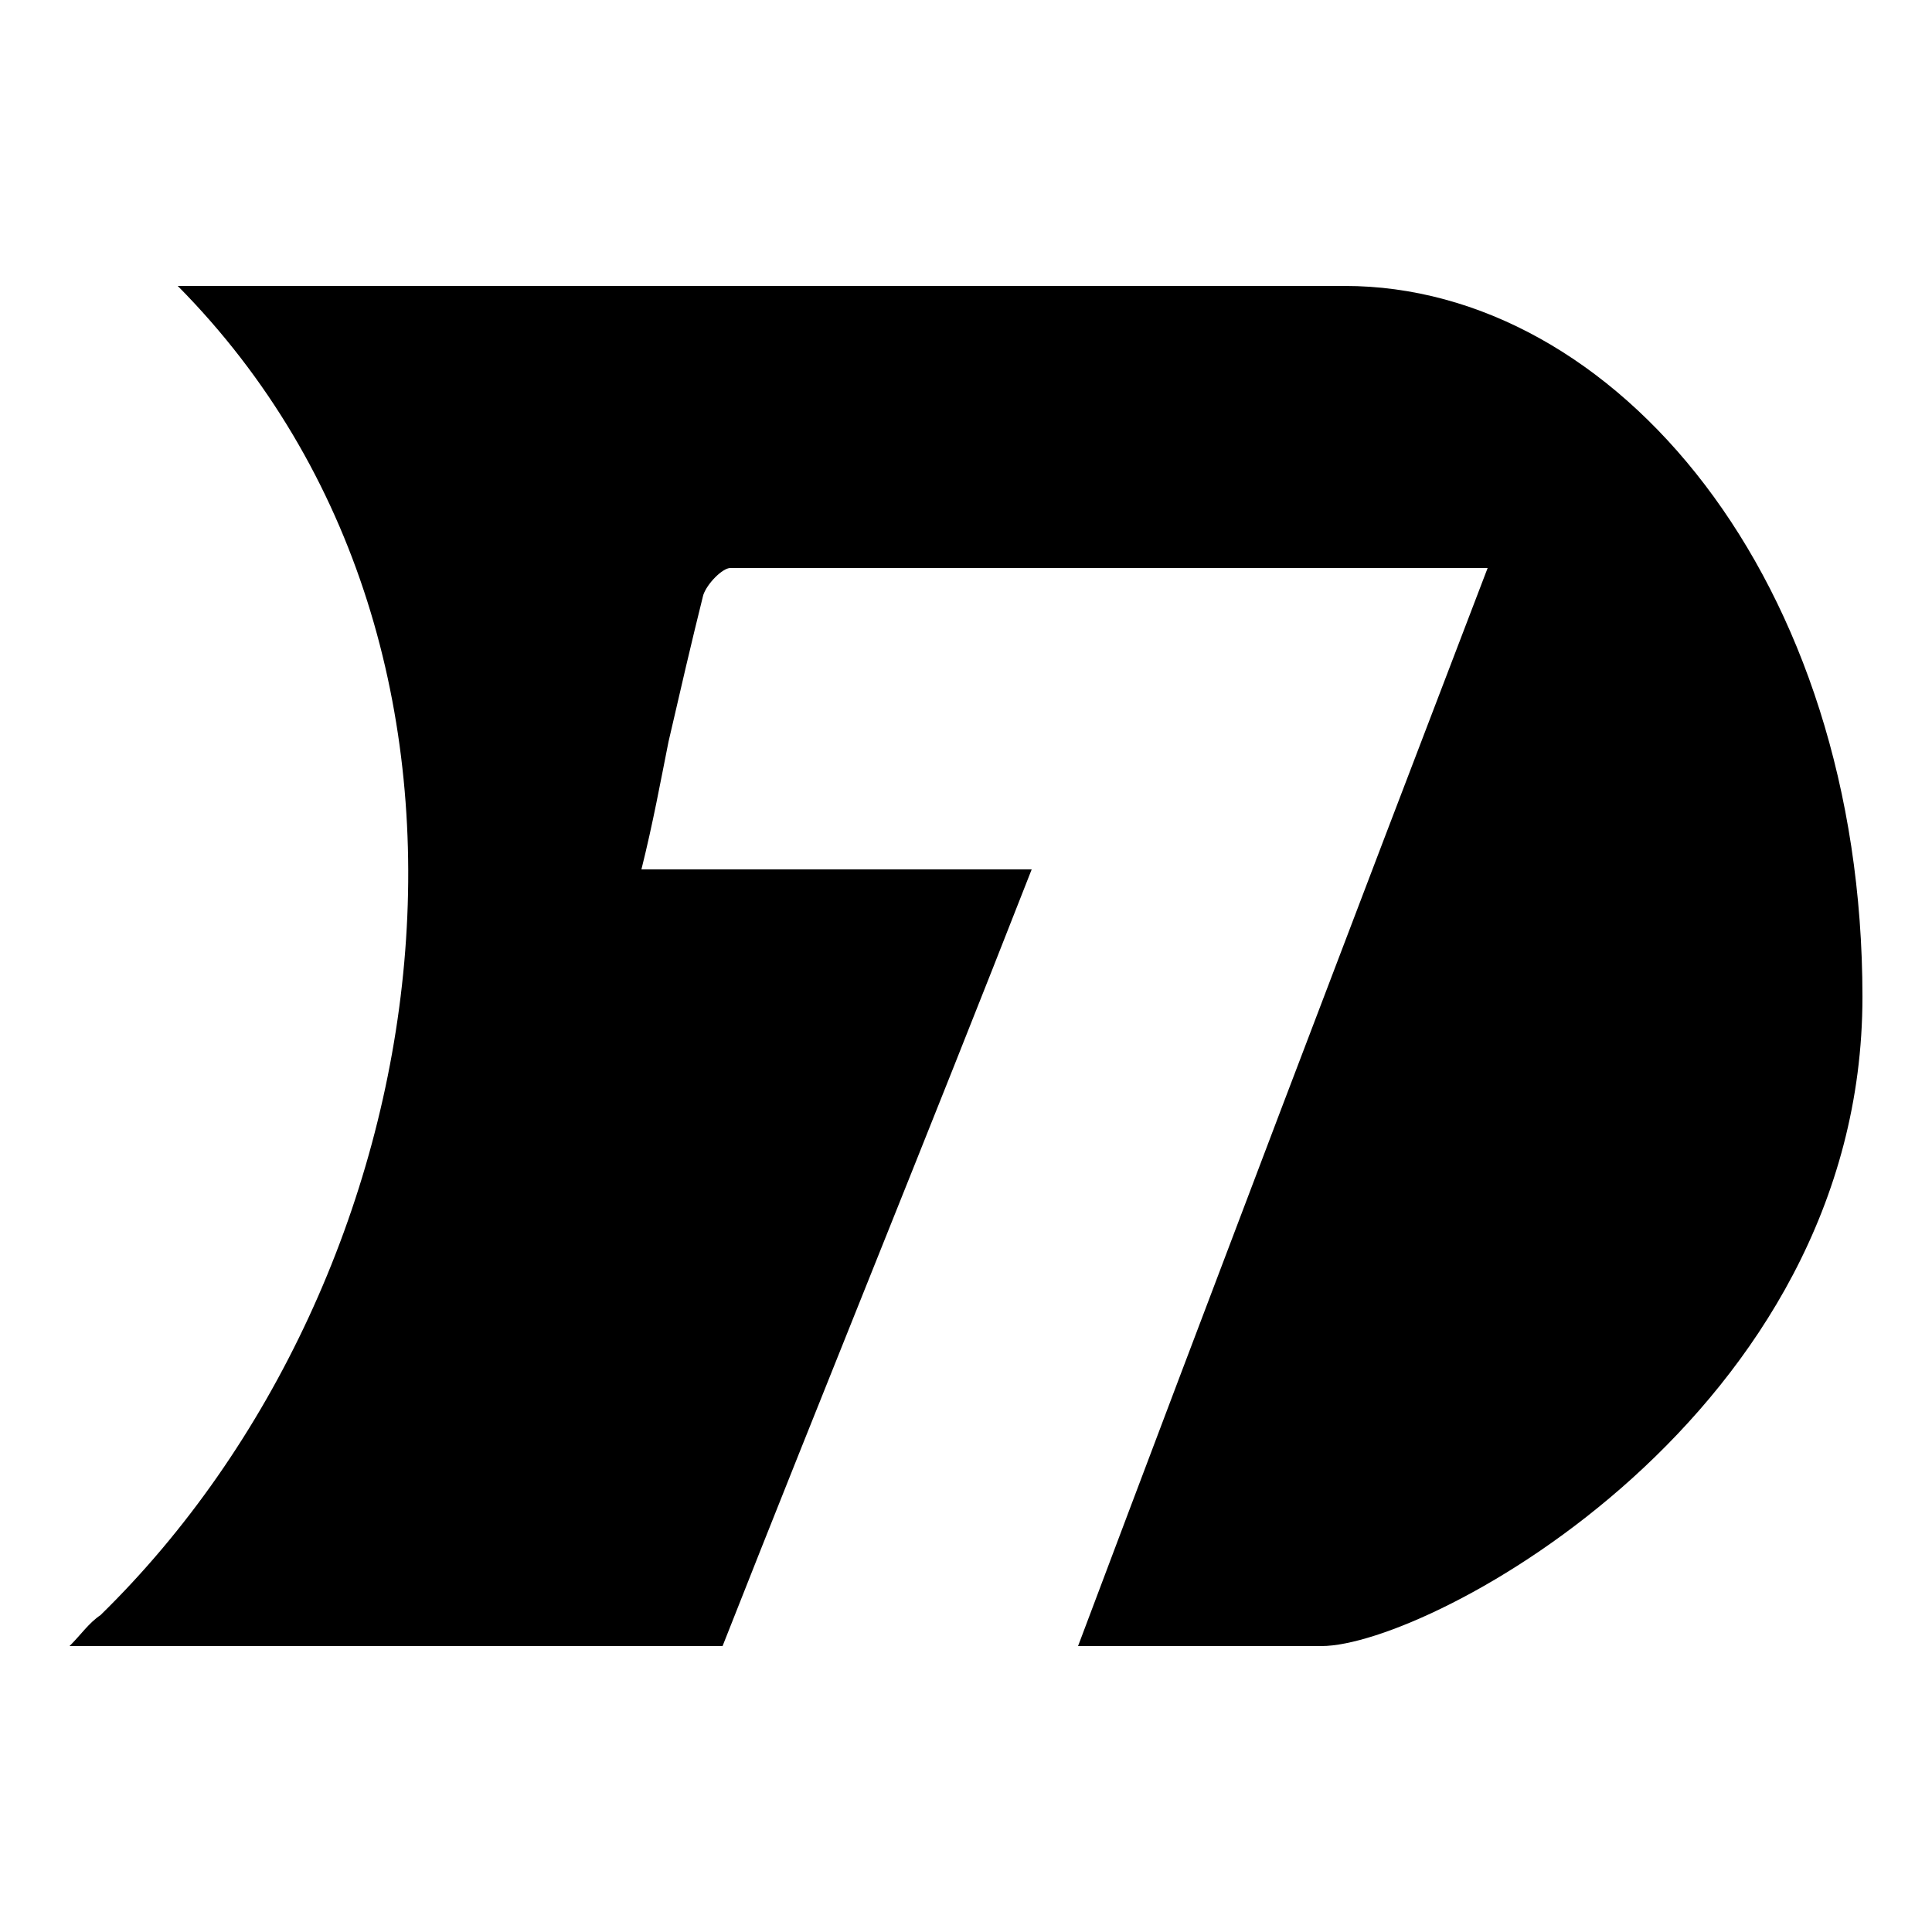 <?xml version="1.0" encoding="utf-8"?>
<!-- Generator: Adobe Illustrator 23.0.2, SVG Export Plug-In . SVG Version: 6.00 Build 0)  -->
<svg version="1.1" id="Layer_1" xmlns="http://www.w3.org/2000/svg" xmlns:xlink="http://www.w3.org/1999/xlink" x="0px" y="0px"
	 viewBox="0 0 50 50" style="enable-background:new 0 0 50 50;" xml:space="preserve">
<g>
	<path d="M18.7,42.6c-5.6,0-11.3,0-16.9,0c0.3-0.3,0.5-0.6,0.8-0.8c8.9-8.7,11.4-24.9,2-34.4c10,0,23.2,0,30.2,0S48.2,15,48.2,25.8
		S37,42.6,34.2,42.6s-4.2,0-6.3,0c3.5-9.3,7-18.5,10.6-27.9c-6.6,0-13.1,0-19.6,0c-0.2,0-0.6,0.4-0.7,0.7c-0.3,1.2-0.6,2.5-0.9,3.8
		c-0.2,1-0.4,2.1-0.7,3.3c3.5,0,6.7,0,10.1,0C24,29.4,21.3,36,18.7,42.6z"/>
</g>
</svg>

